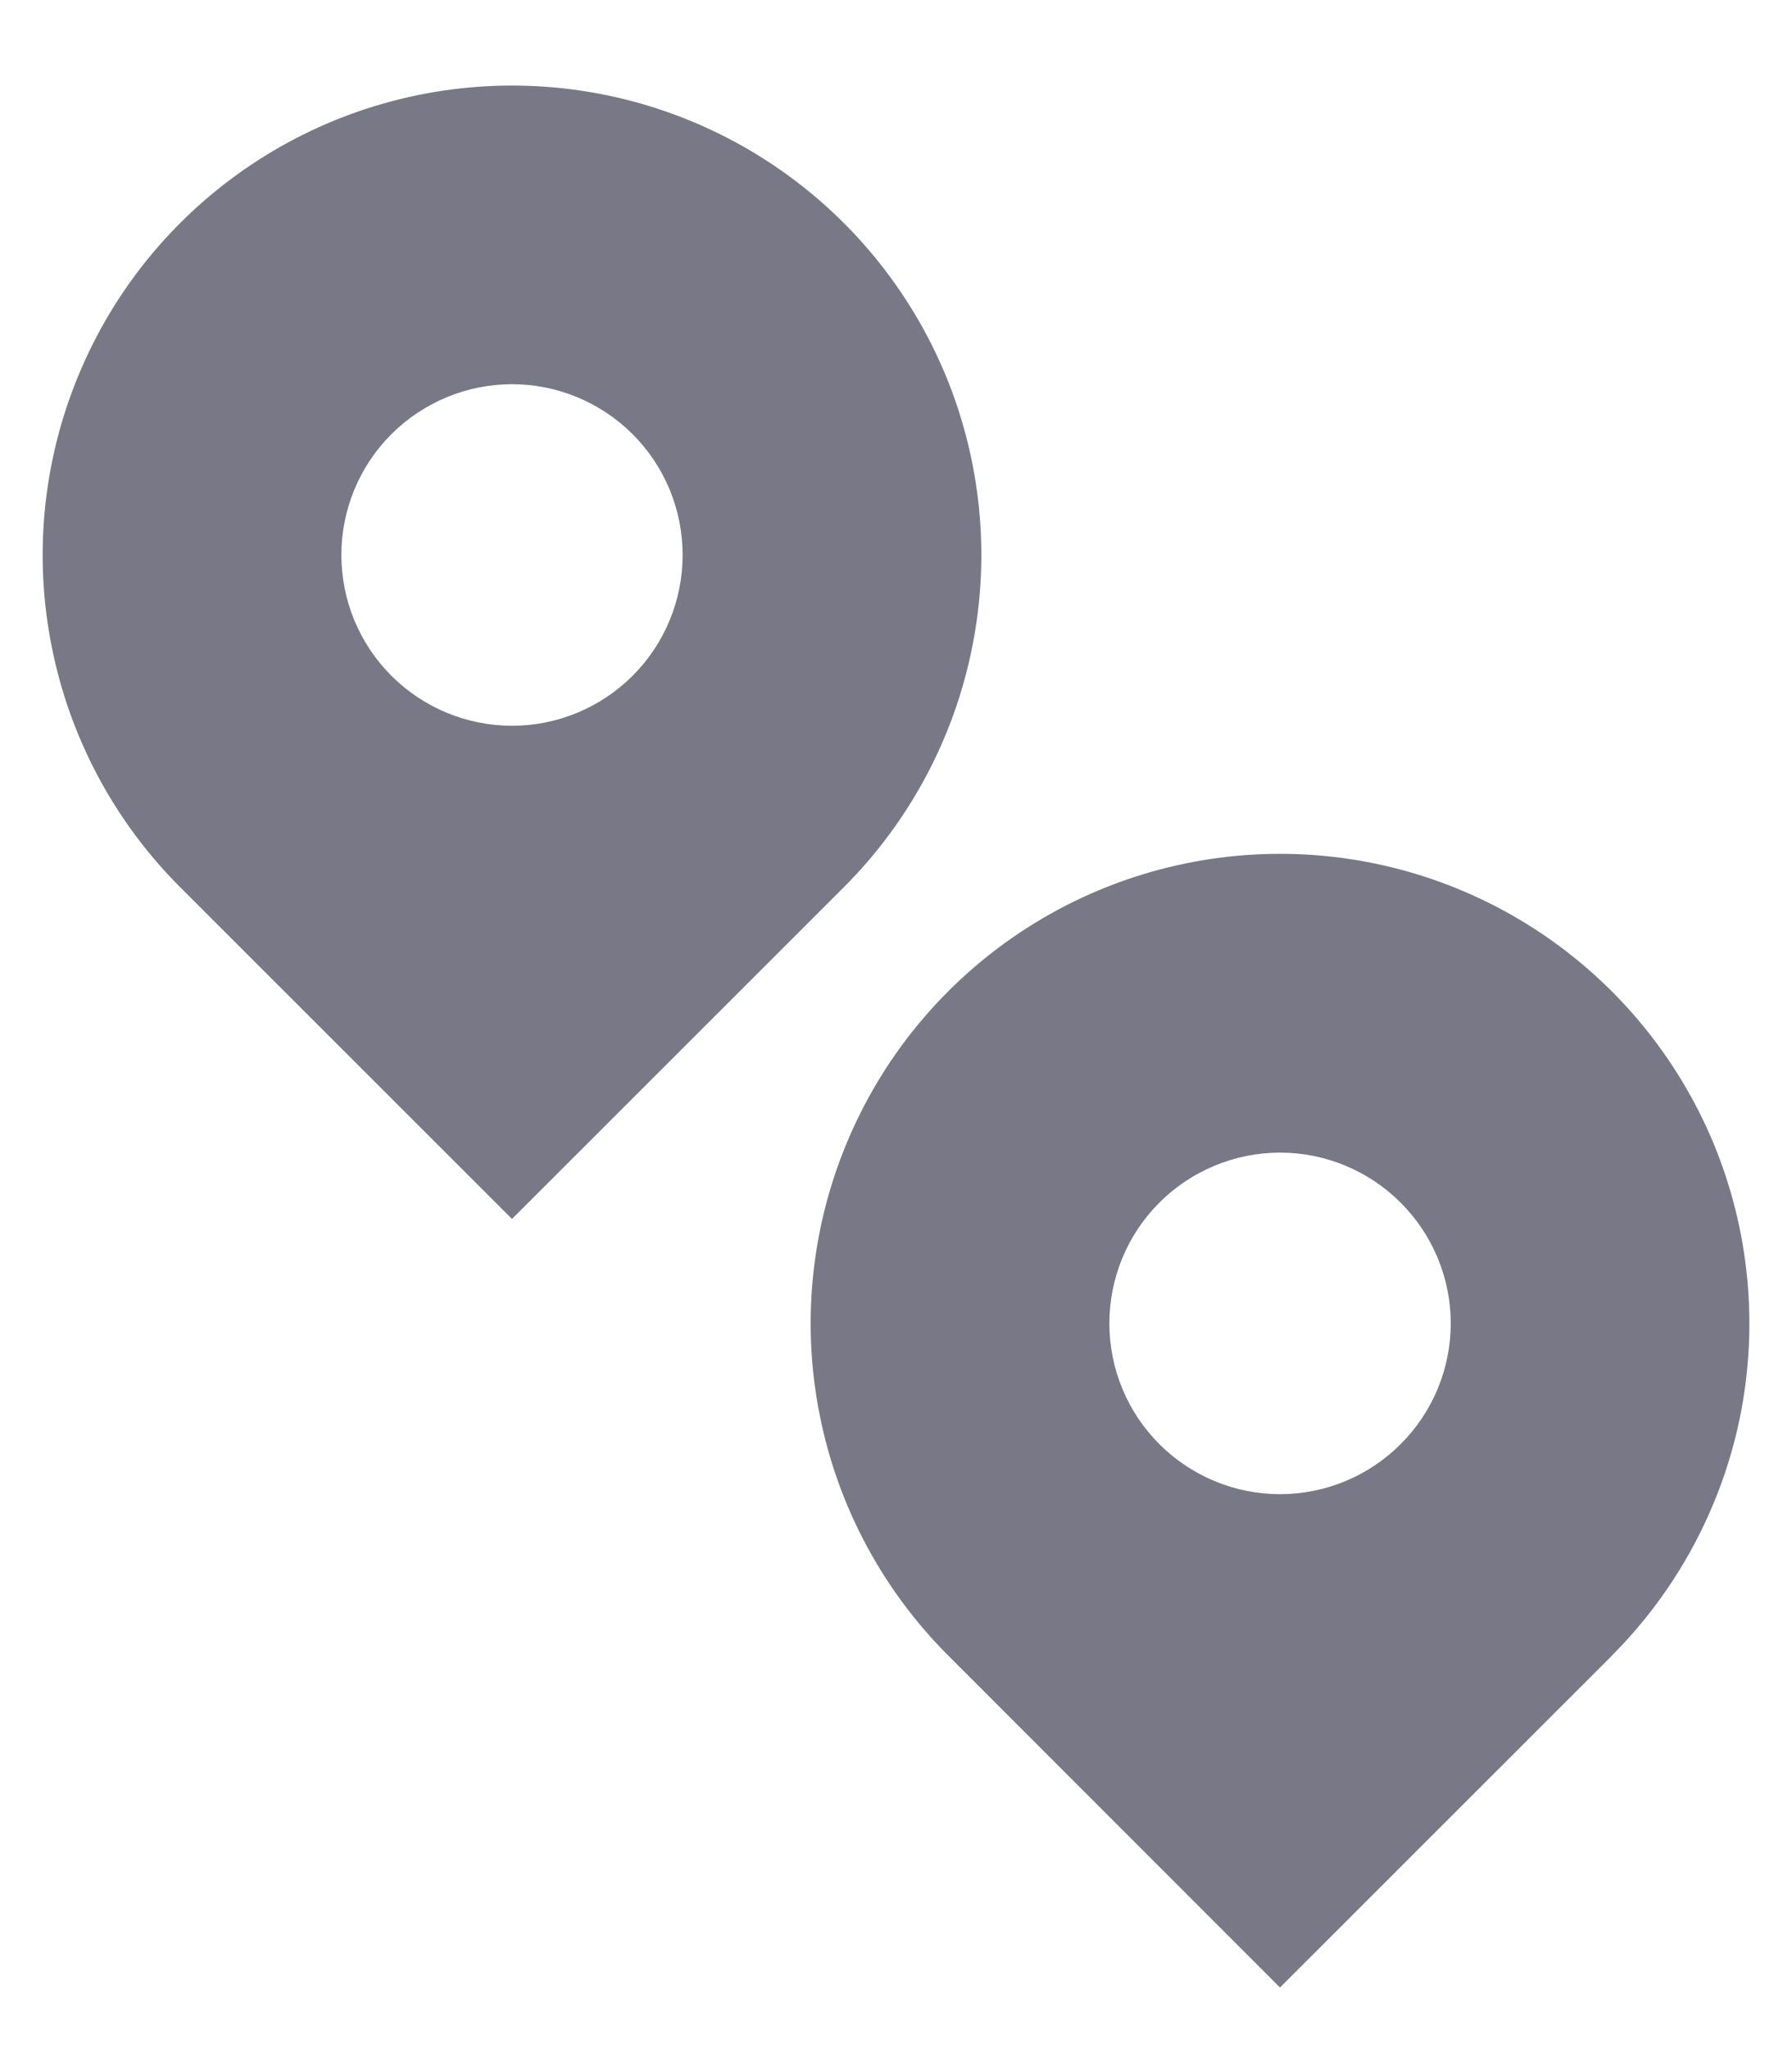 <svg width="14" height="16" viewBox="0 0 14 16" fill="none" xmlns="http://www.w3.org/2000/svg">
<path d="M6.593 6.927L4 9.518L1.407 6.927C0.894 6.414 0.545 5.761 0.404 5.049C0.262 4.338 0.335 3.601 0.613 2.931C0.89 2.261 1.36 1.689 1.963 1.286C2.566 0.883 3.275 0.668 4 0.668C4.725 0.668 5.434 0.883 6.037 1.286C6.64 1.689 7.11 2.261 7.388 2.931C7.665 3.601 7.738 4.338 7.596 5.049C7.455 5.761 7.106 6.414 6.593 6.927ZM4 5.667C4.354 5.667 4.693 5.526 4.943 5.276C5.193 5.026 5.333 4.687 5.333 4.333C5.333 3.98 5.193 3.641 4.943 3.391C4.693 3.141 4.354 3 4 3C3.647 3 3.307 3.141 3.057 3.391C2.807 3.641 2.667 3.98 2.667 4.333C2.667 4.687 2.807 5.026 3.057 5.276C3.307 5.526 3.647 5.667 4 5.667ZM12.594 12.927L10 15.519L7.407 12.926C6.894 12.413 6.545 11.76 6.404 11.049C6.262 10.337 6.335 9.6 6.613 8.93C6.89 8.261 7.36 7.688 7.963 7.285C8.566 6.882 9.275 6.667 10 6.667C10.725 6.667 11.434 6.882 12.037 7.285C12.64 7.688 13.11 8.261 13.388 8.93C13.665 9.6 13.738 10.337 13.597 11.049C13.455 11.76 13.106 12.413 12.594 12.926V12.927ZM10 11.667C10.354 11.667 10.693 11.526 10.943 11.276C11.193 11.026 11.334 10.687 11.334 10.333C11.334 9.98 11.193 9.641 10.943 9.391C10.693 9.141 10.354 9 10 9C9.647 9 9.307 9.141 9.057 9.391C8.807 9.641 8.667 9.98 8.667 10.333C8.667 10.687 8.807 11.026 9.057 11.276C9.307 11.526 9.647 11.667 10 11.667Z" fill="#787887"/>
</svg>
